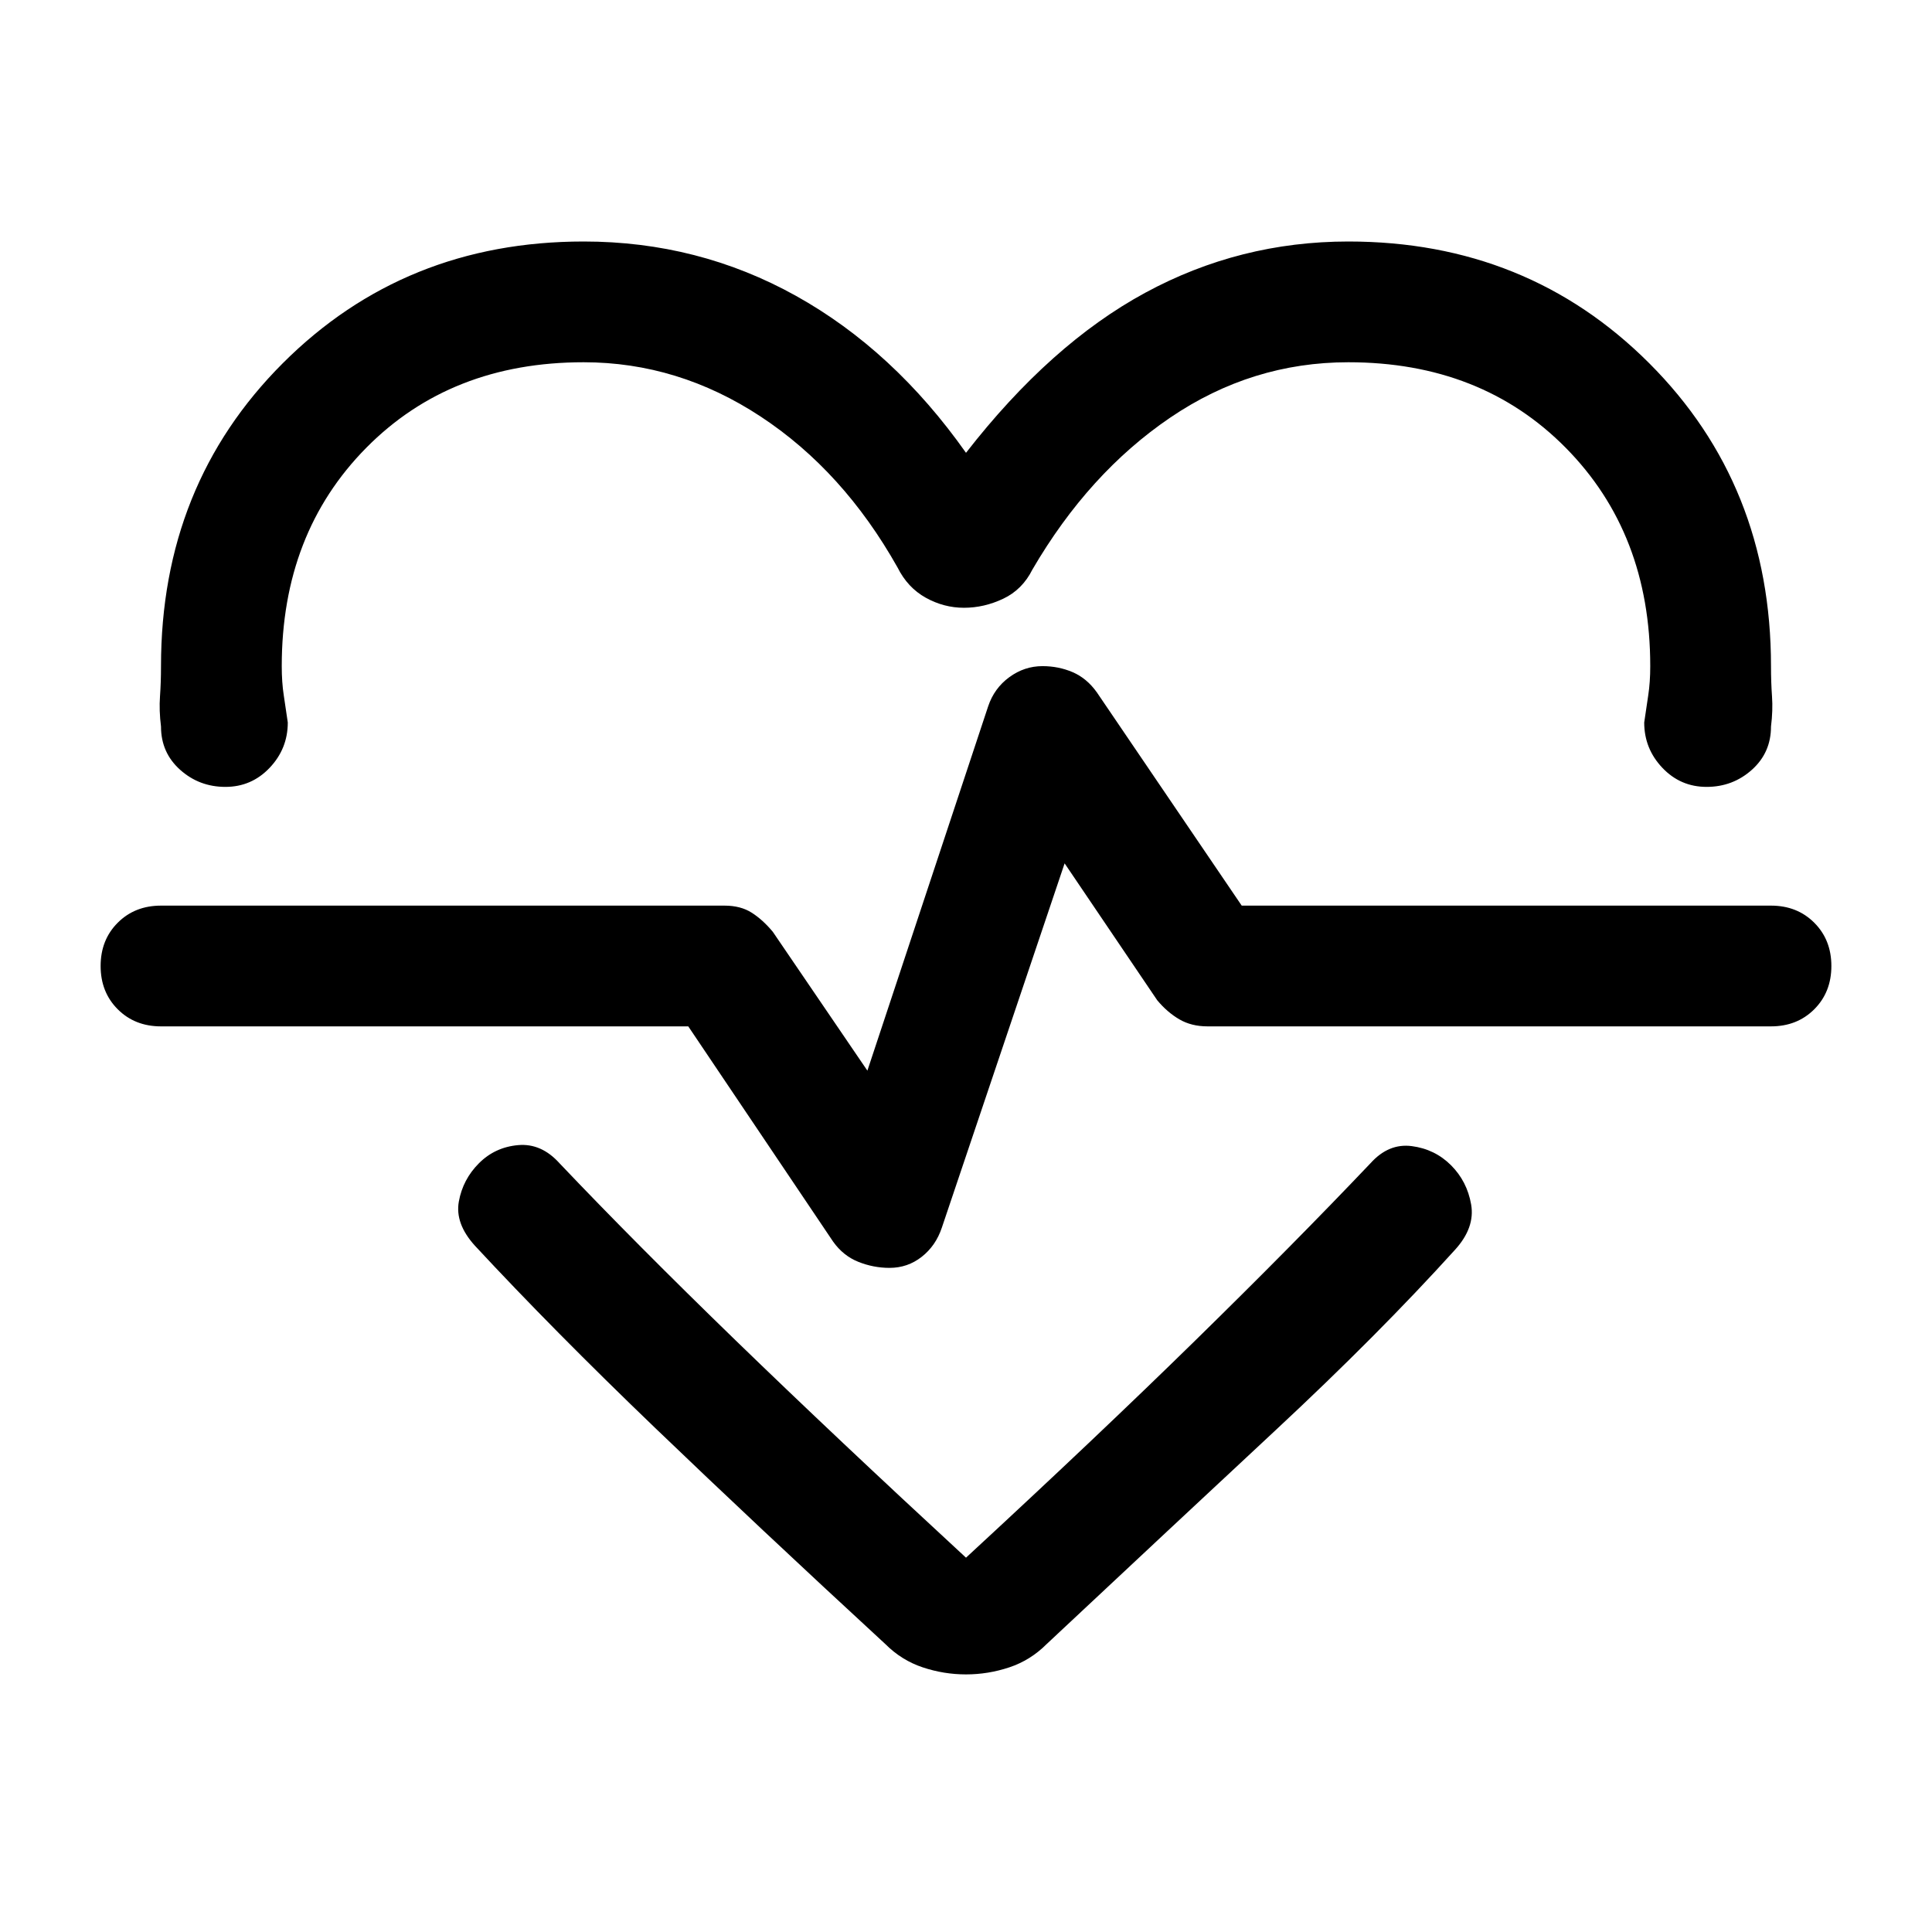 <svg xmlns="http://www.w3.org/2000/svg" width="48" height="48" viewBox="0 -960 960 960" fill="currentColor"><path d="M480-735q42-54 89-79.5T670-840q89 0 149.5 60.5T880-629q0 8 .5 15t-.5 15q0 13-9.5 21.5T848-569q-13 0-22-9.5t-9-22.5q1-7 2-13.5t1-14.5q0-66-42-108.5T670-780q-48 0-88.5 27.5T513-677q-5 10-14.5 14.5T479-658q-10 0-19-5t-14-15q-27-48-68-75t-88-27q-66 0-108 42.5T140-629q0 8 1 14.5t2 13.5q0 13-9 22.5t-22 9.5q-13 0-22.5-8.5T80-599q-1-8-.5-15t.5-15q0-90 60.5-150.5T290-840q57 0 105.5 27t84.5 78Zm0 607q-11 0-21.5-3.5T440-143q-64-59-114.5-107.5T236-341q-10-11-8-22t10-19q8-8 19.5-9t20.5 9q38 40 87.5 88T480-186q65-60 114-108t87-88q9-10 20.5-8.5T721-381q8 8 10 19.5t-8 22.5q-38 42-89 89.5T520-143q-8 8-18.5 11.5T480-128Zm-38-202q9 0 16-5.5t10-14.5l61-181 46 68q5 6 11 9.5t14 3.5h280q13 0 21.5-8.5T910-480q0-13-8.5-21.5T880-510H617l-72-106q-5-7-12-10t-15-3q-9 0-16.5 5.5T491-609l-60 181-47-69q-5-6-10.5-9.5T360-510H80q-13 0-21.5 8.5T50-480q0 13 8.5 21.5T80-450h262l72 107q5 7 12.5 10t15.5 3Zm38-153Z"/></svg>
